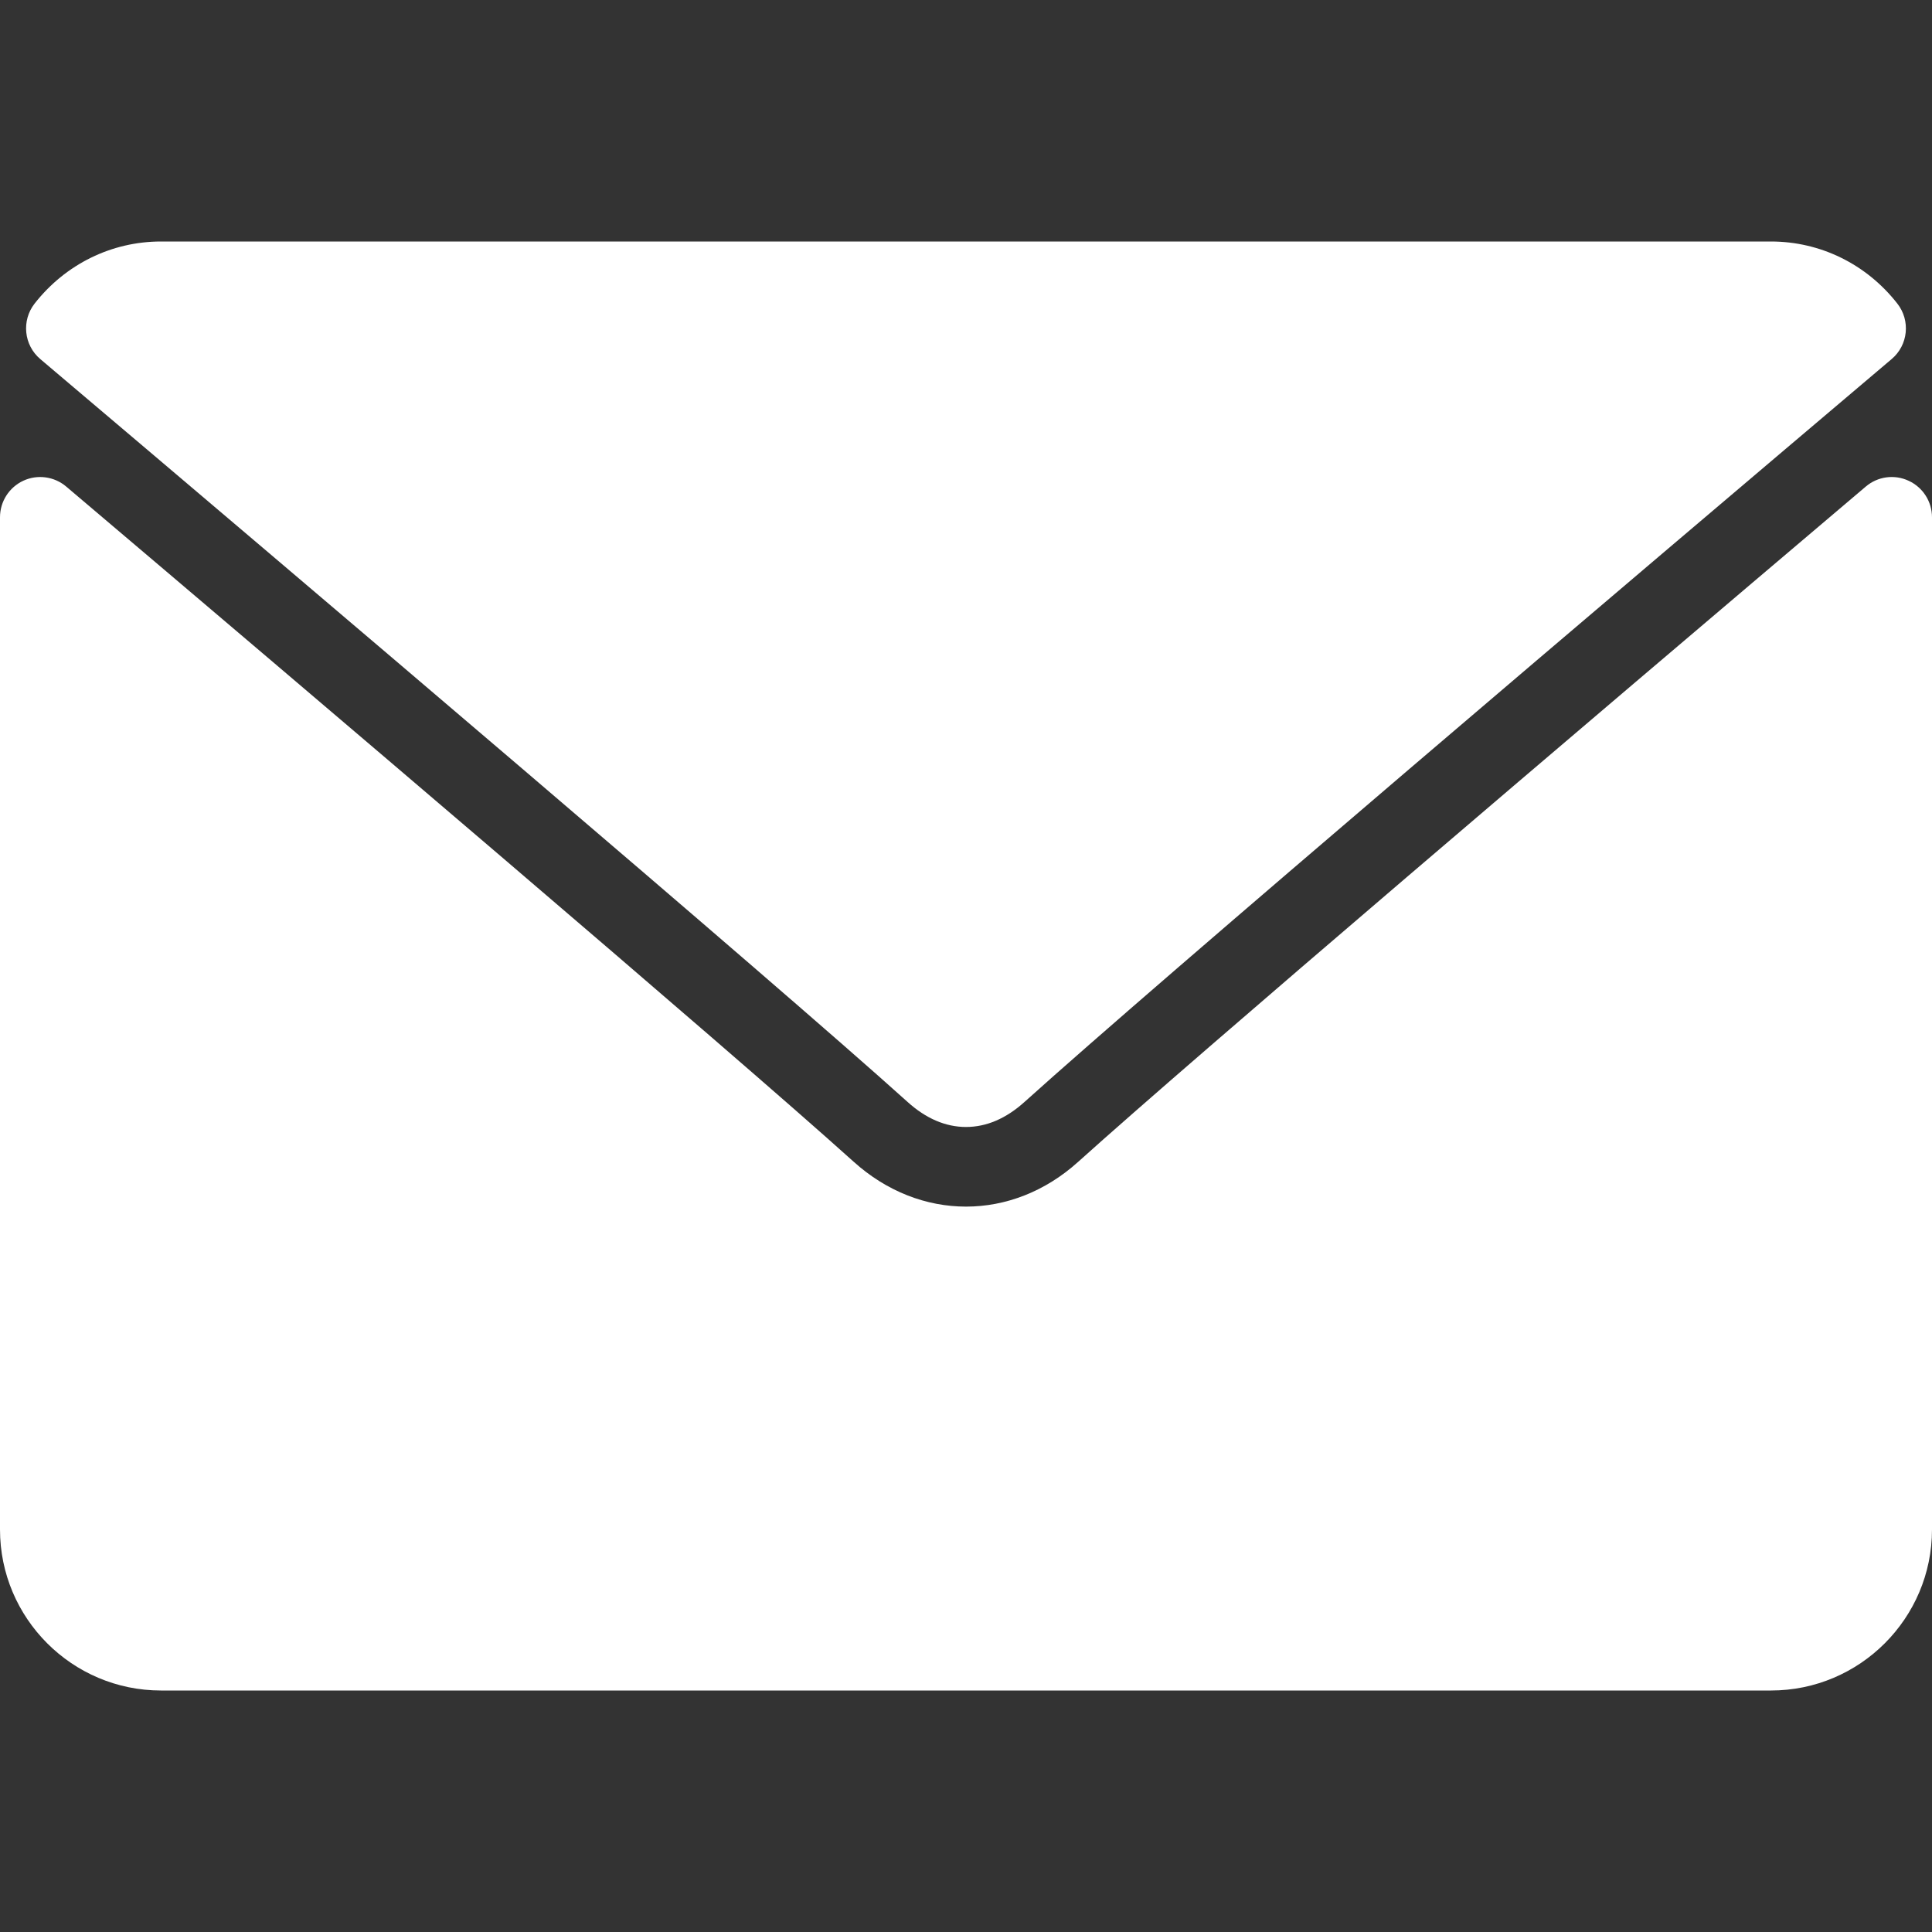 <svg viewBox="0 0 28 28" fill="none" xmlns="http://www.w3.org/2000/svg">
<rect x="0" y="0" width="28" height="28" fill="#333333" stroke="none"/>
<path d="M0.584 5.204C4.427 8.458 11.17 14.184 13.152 15.969C13.418 16.21 13.704 16.333 14 16.333C14.296 16.333 14.58 16.211 14.846 15.972C16.829 14.185 23.572 8.458 27.415 5.204C27.655 5.002 27.691 4.646 27.497 4.399C27.05 3.828 26.382 3.5 25.666 3.5H2.333C1.618 3.5 0.95 3.828 0.502 4.399C0.309 4.646 0.345 5.002 0.584 5.204Z" fill="white"/>
<path d="M27.662 6.968C27.455 6.871 27.212 6.905 27.04 7.052C22.778 10.665 17.339 15.295 15.627 16.837C14.667 17.704 13.334 17.704 12.371 16.836C10.547 15.193 4.439 10 0.96 7.052C0.787 6.905 0.543 6.872 0.338 6.967C0.132 7.063 0 7.269 0 7.497V22.167C0 23.453 1.046 24.5 2.333 24.5H25.667C26.954 24.5 28 23.453 28 22.167V7.497C28 7.269 27.868 7.063 27.662 6.968Z" fill="white"/>
</svg>
